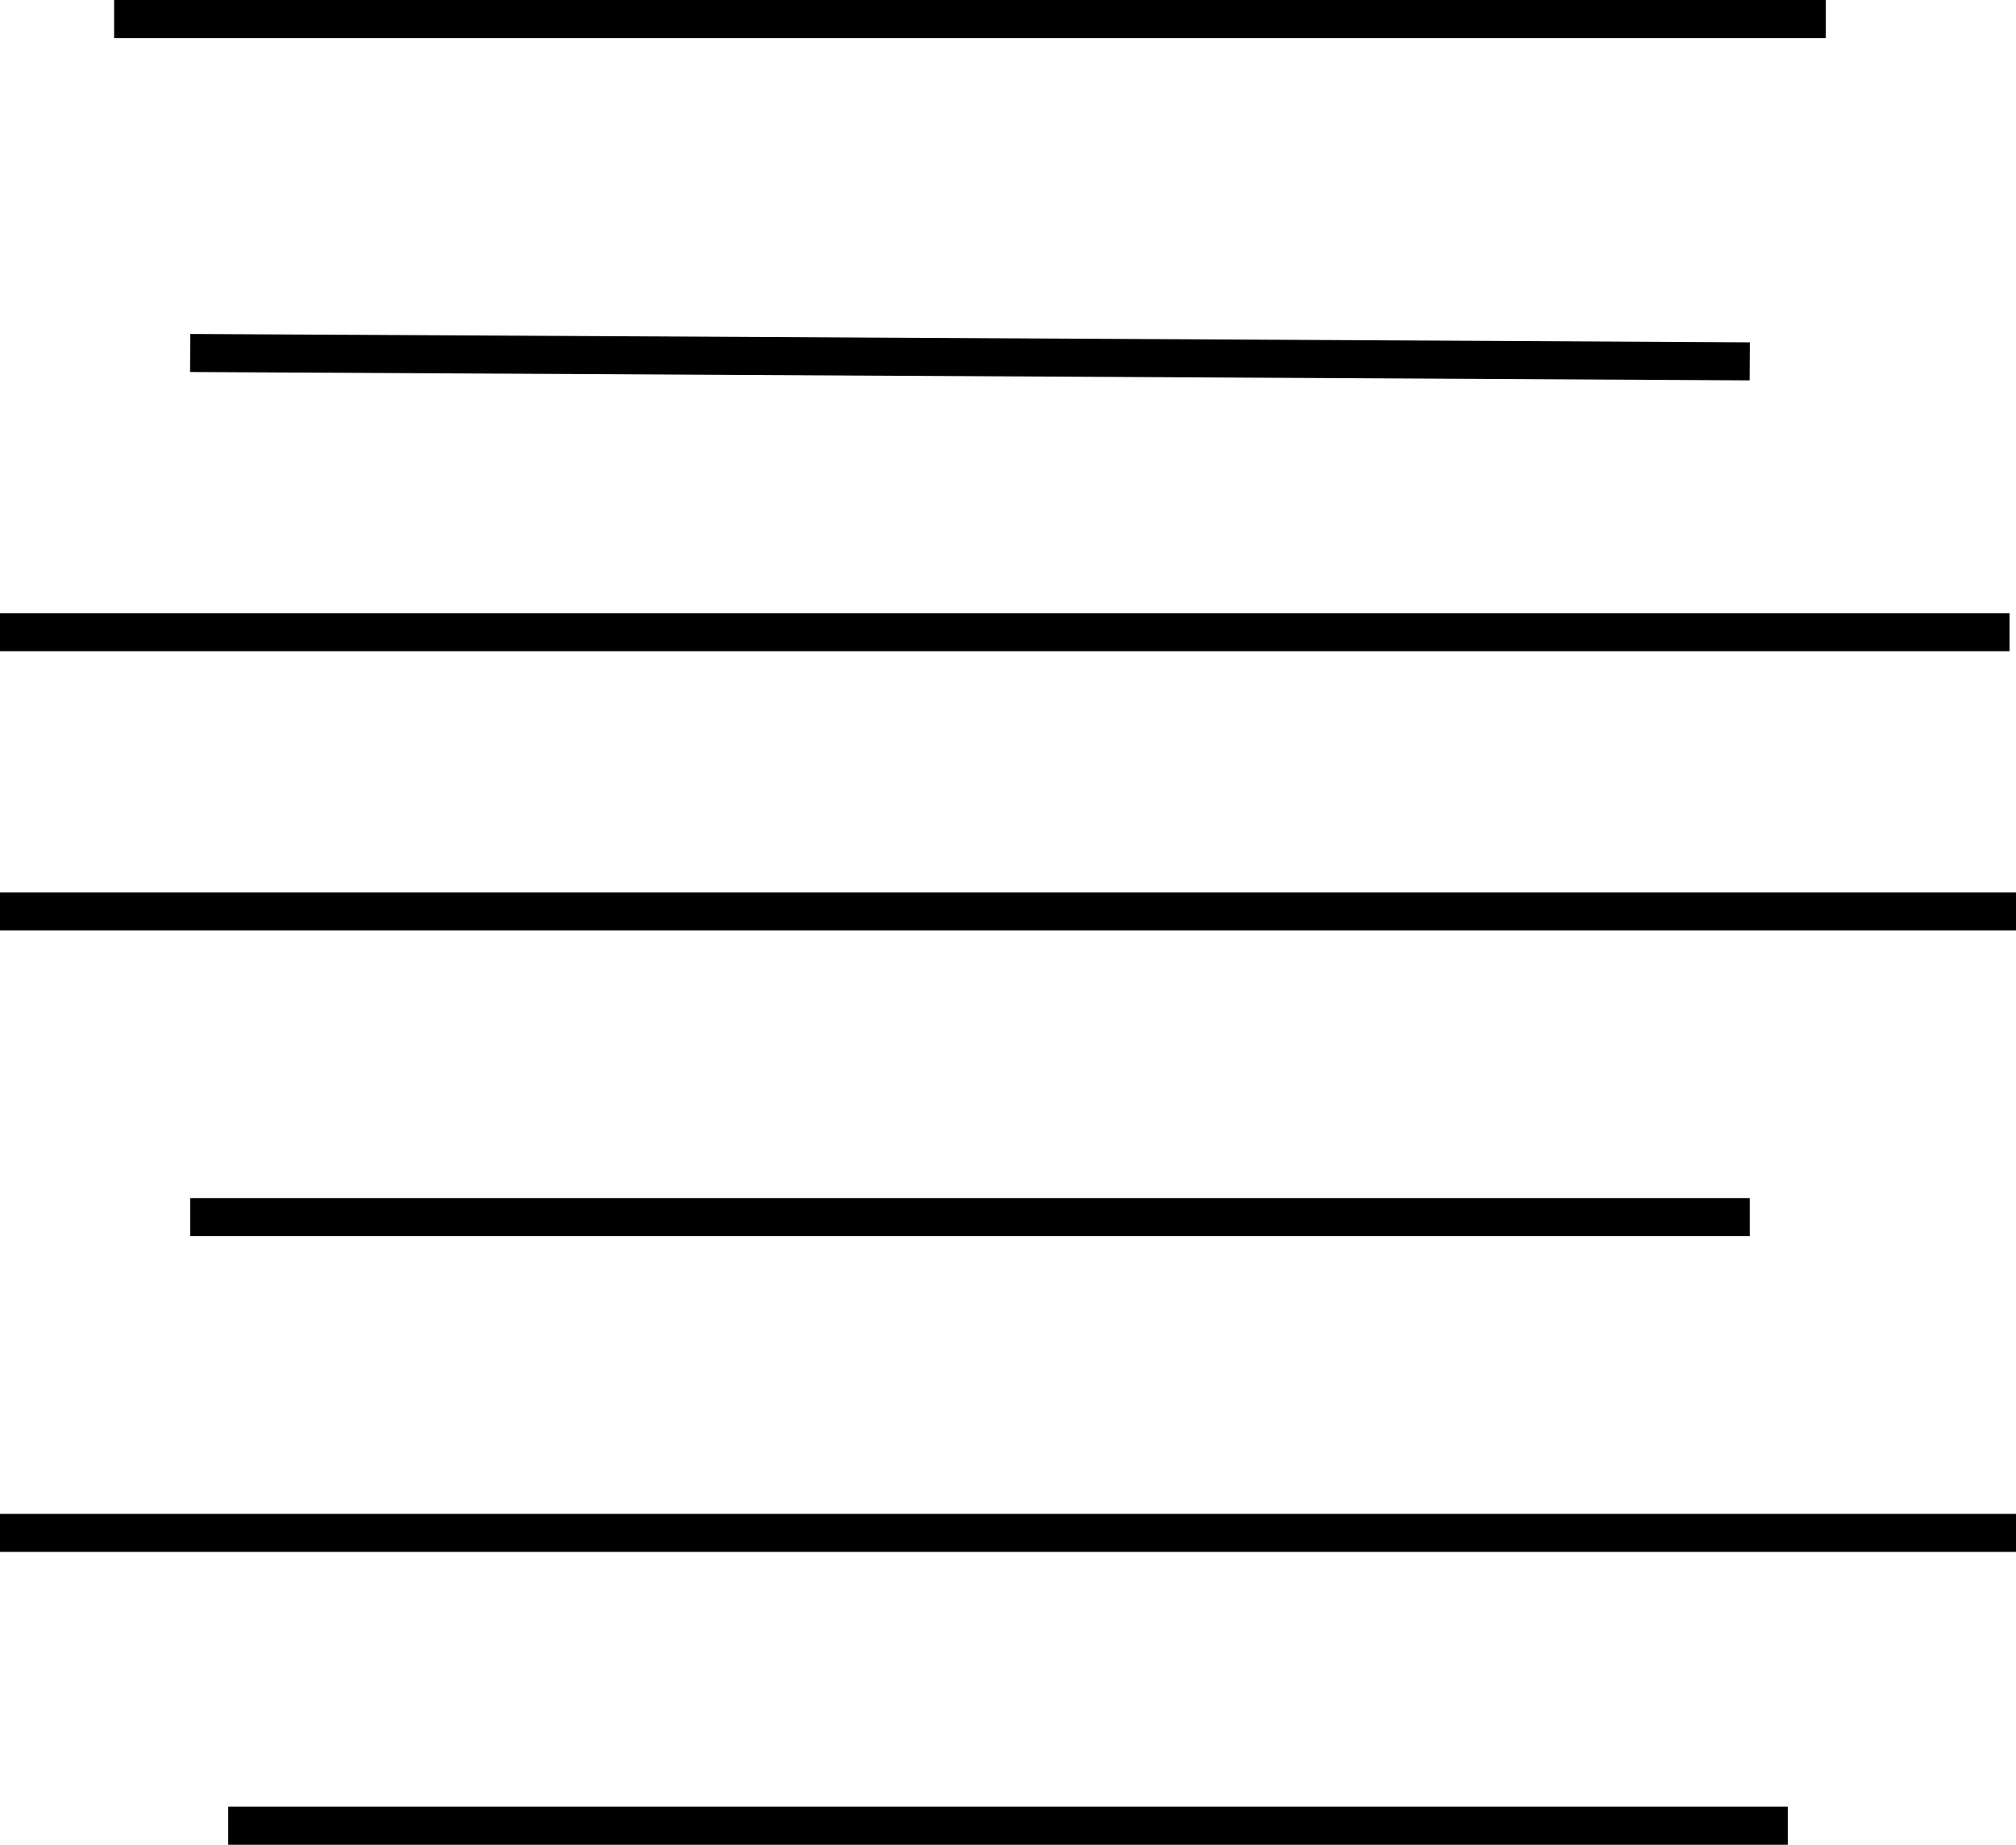 <?xml version="1.0" encoding="UTF-8"?><svg id="a" xmlns="http://www.w3.org/2000/svg" viewBox="0 0 53 48.5"><defs><style>.b{fill:none;stroke:#000;stroke-miterlimit:10;}</style></defs><line class="b" x1="3" y1=".5" x2="48" y2=".5"/><line class="b" x1="5" y1="9.28" x2="46" y2="9.5"/><line class="b" y1="16.62" x2="52.83" y2="16.62"/><line class="b" y1="23.96" x2="53" y2="23.96"/><line class="b" x1="5" y1="32" x2="46" y2="32"/><line class="b" y1="40.3" x2="53" y2="40.3"/><line class="b" x1="6" y1="48" x2="47" y2="48"/></svg>